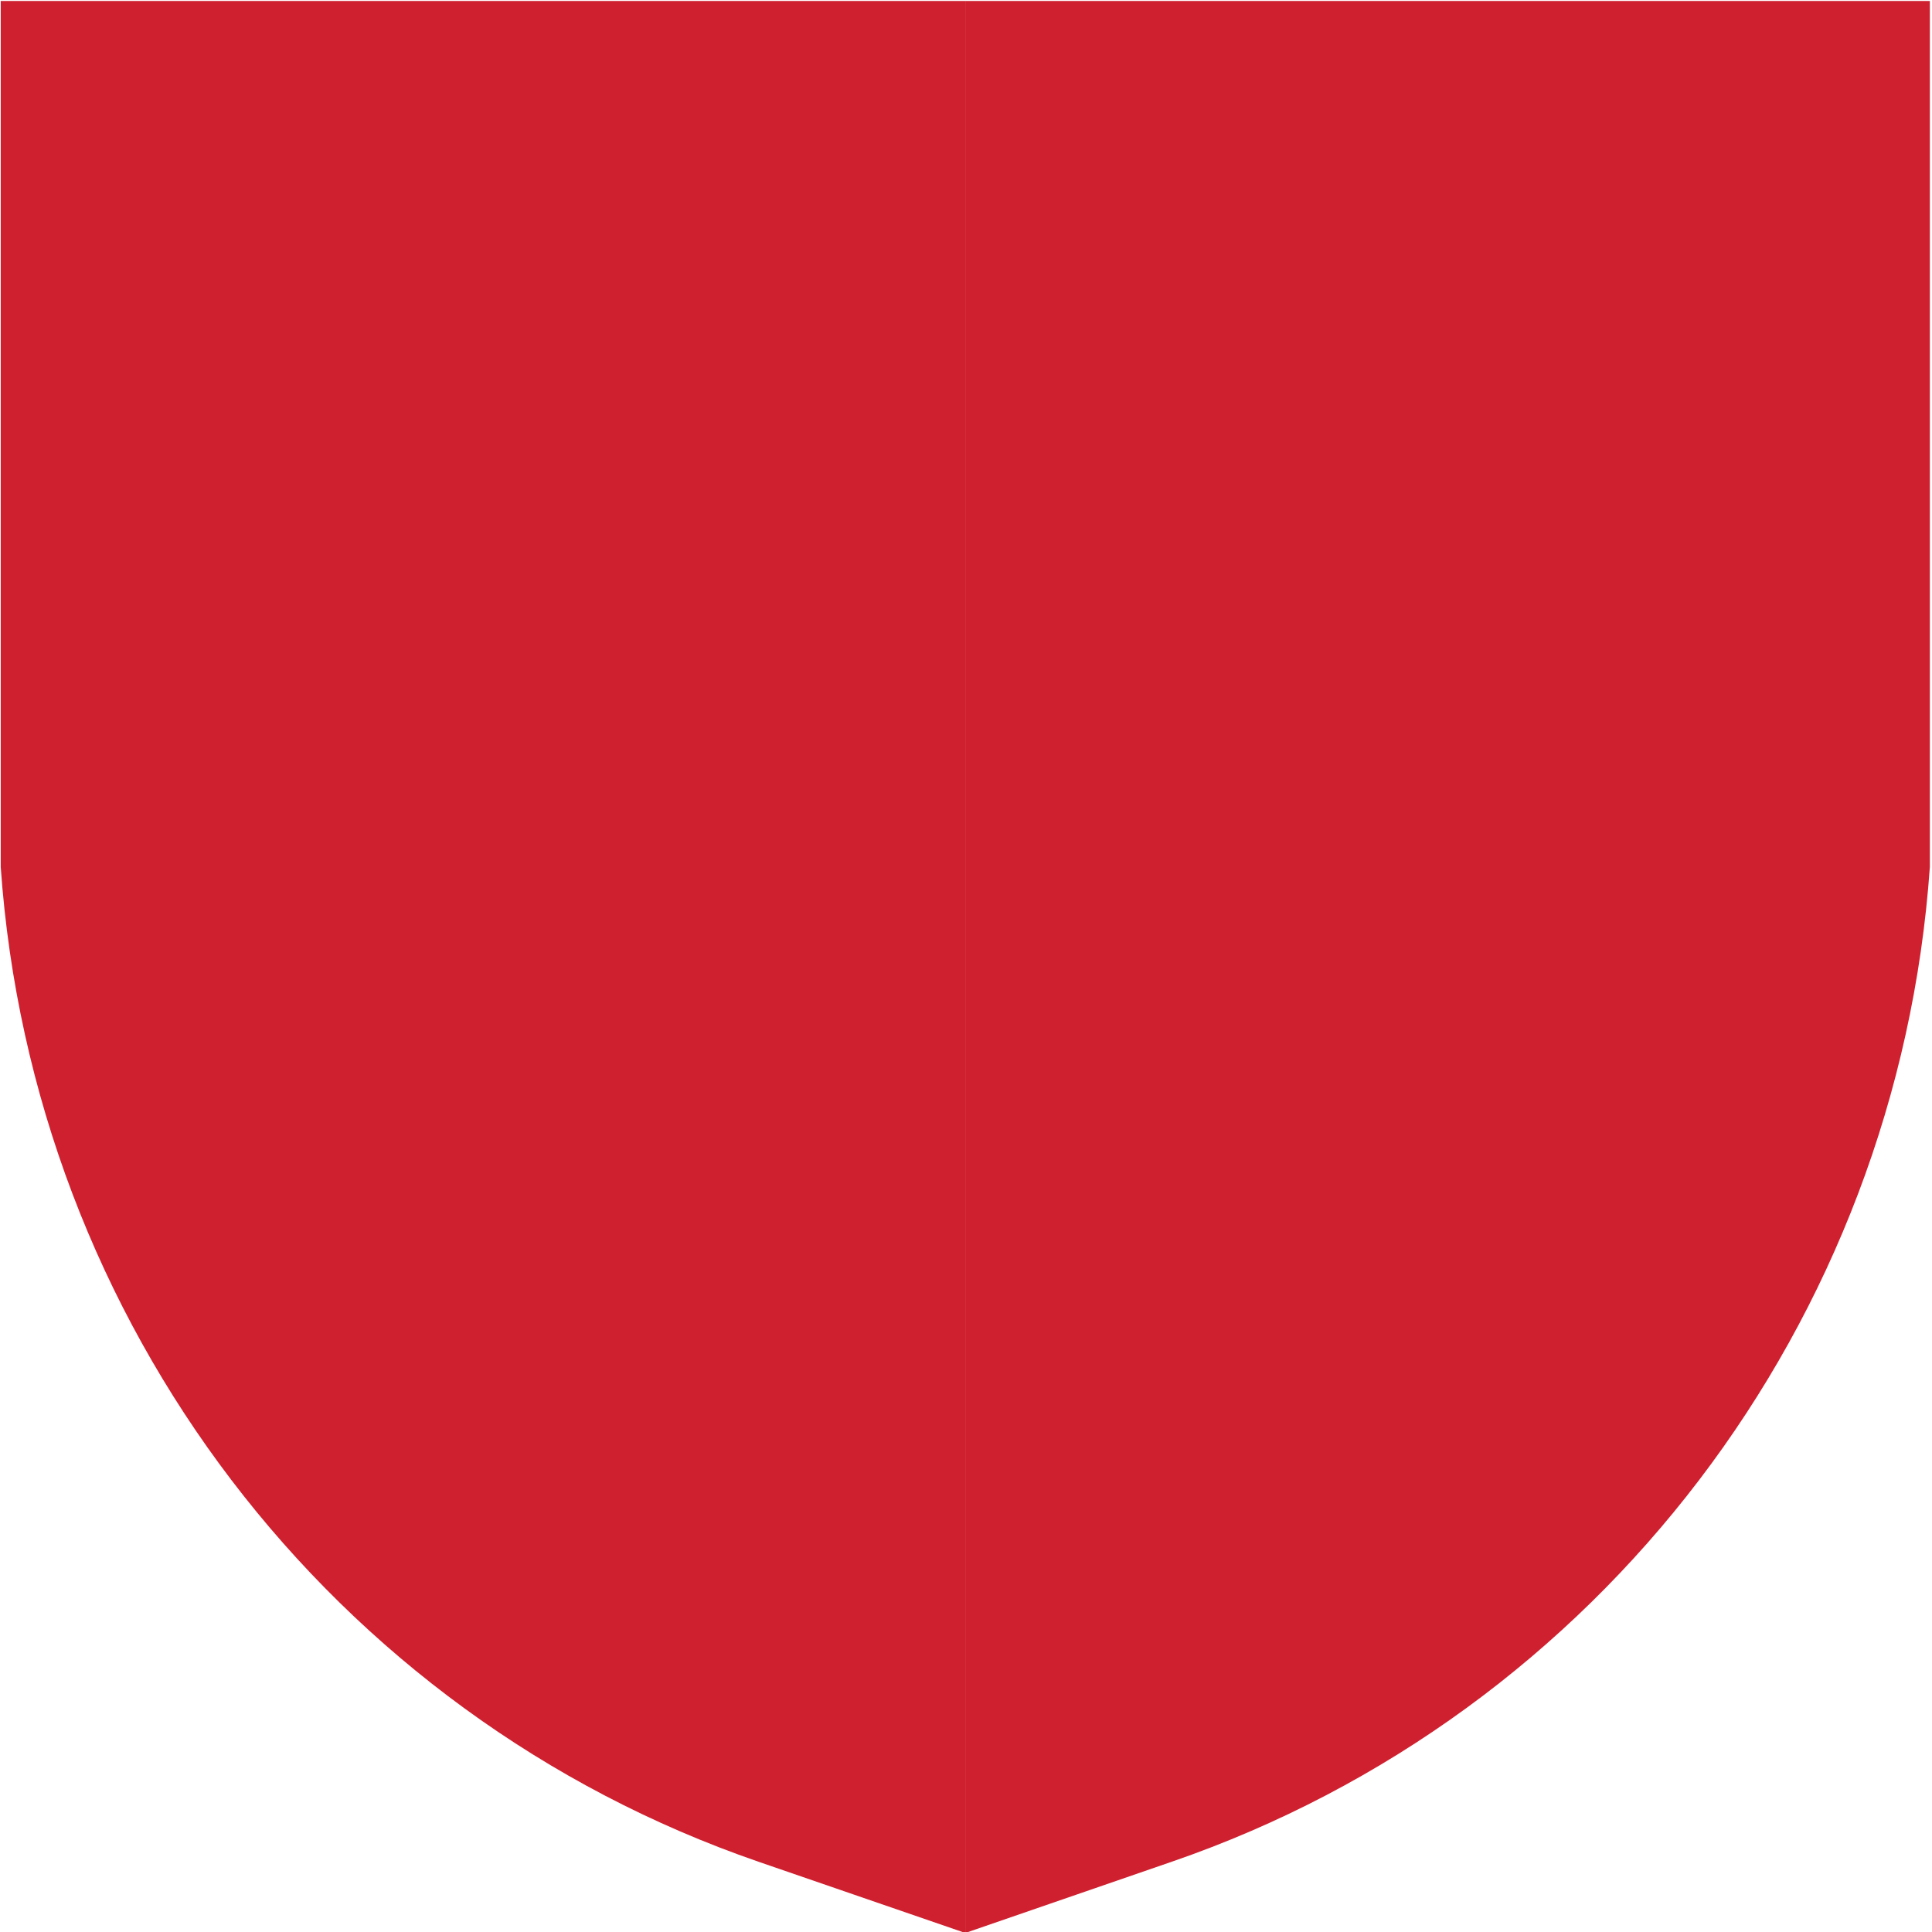<svg width="48" height="48" viewBox="0 0 48 48" fill="none" xmlns="http://www.w3.org/2000/svg">
<g clip-path="url(#clip0_11214_3431)">
<path d="M12.001 0.024H0.018V21.54C0.811 32.86 8.231 42.598 18.847 46.255L23.983 48.024V0.024H11.999H12.001Z" fill="#CF202F"/>
<path d="M35.966 0.024H23.982V48.024L29.118 46.252C39.737 42.595 47.154 32.856 47.947 21.536V0.024H35.964H35.966Z" fill="#CF202F"/>
</g>
<defs>
<clipPath id="clip0_11214_3431">
<rect width="48" height="48" fill="white"/>
</clipPath>
</defs>
</svg>
